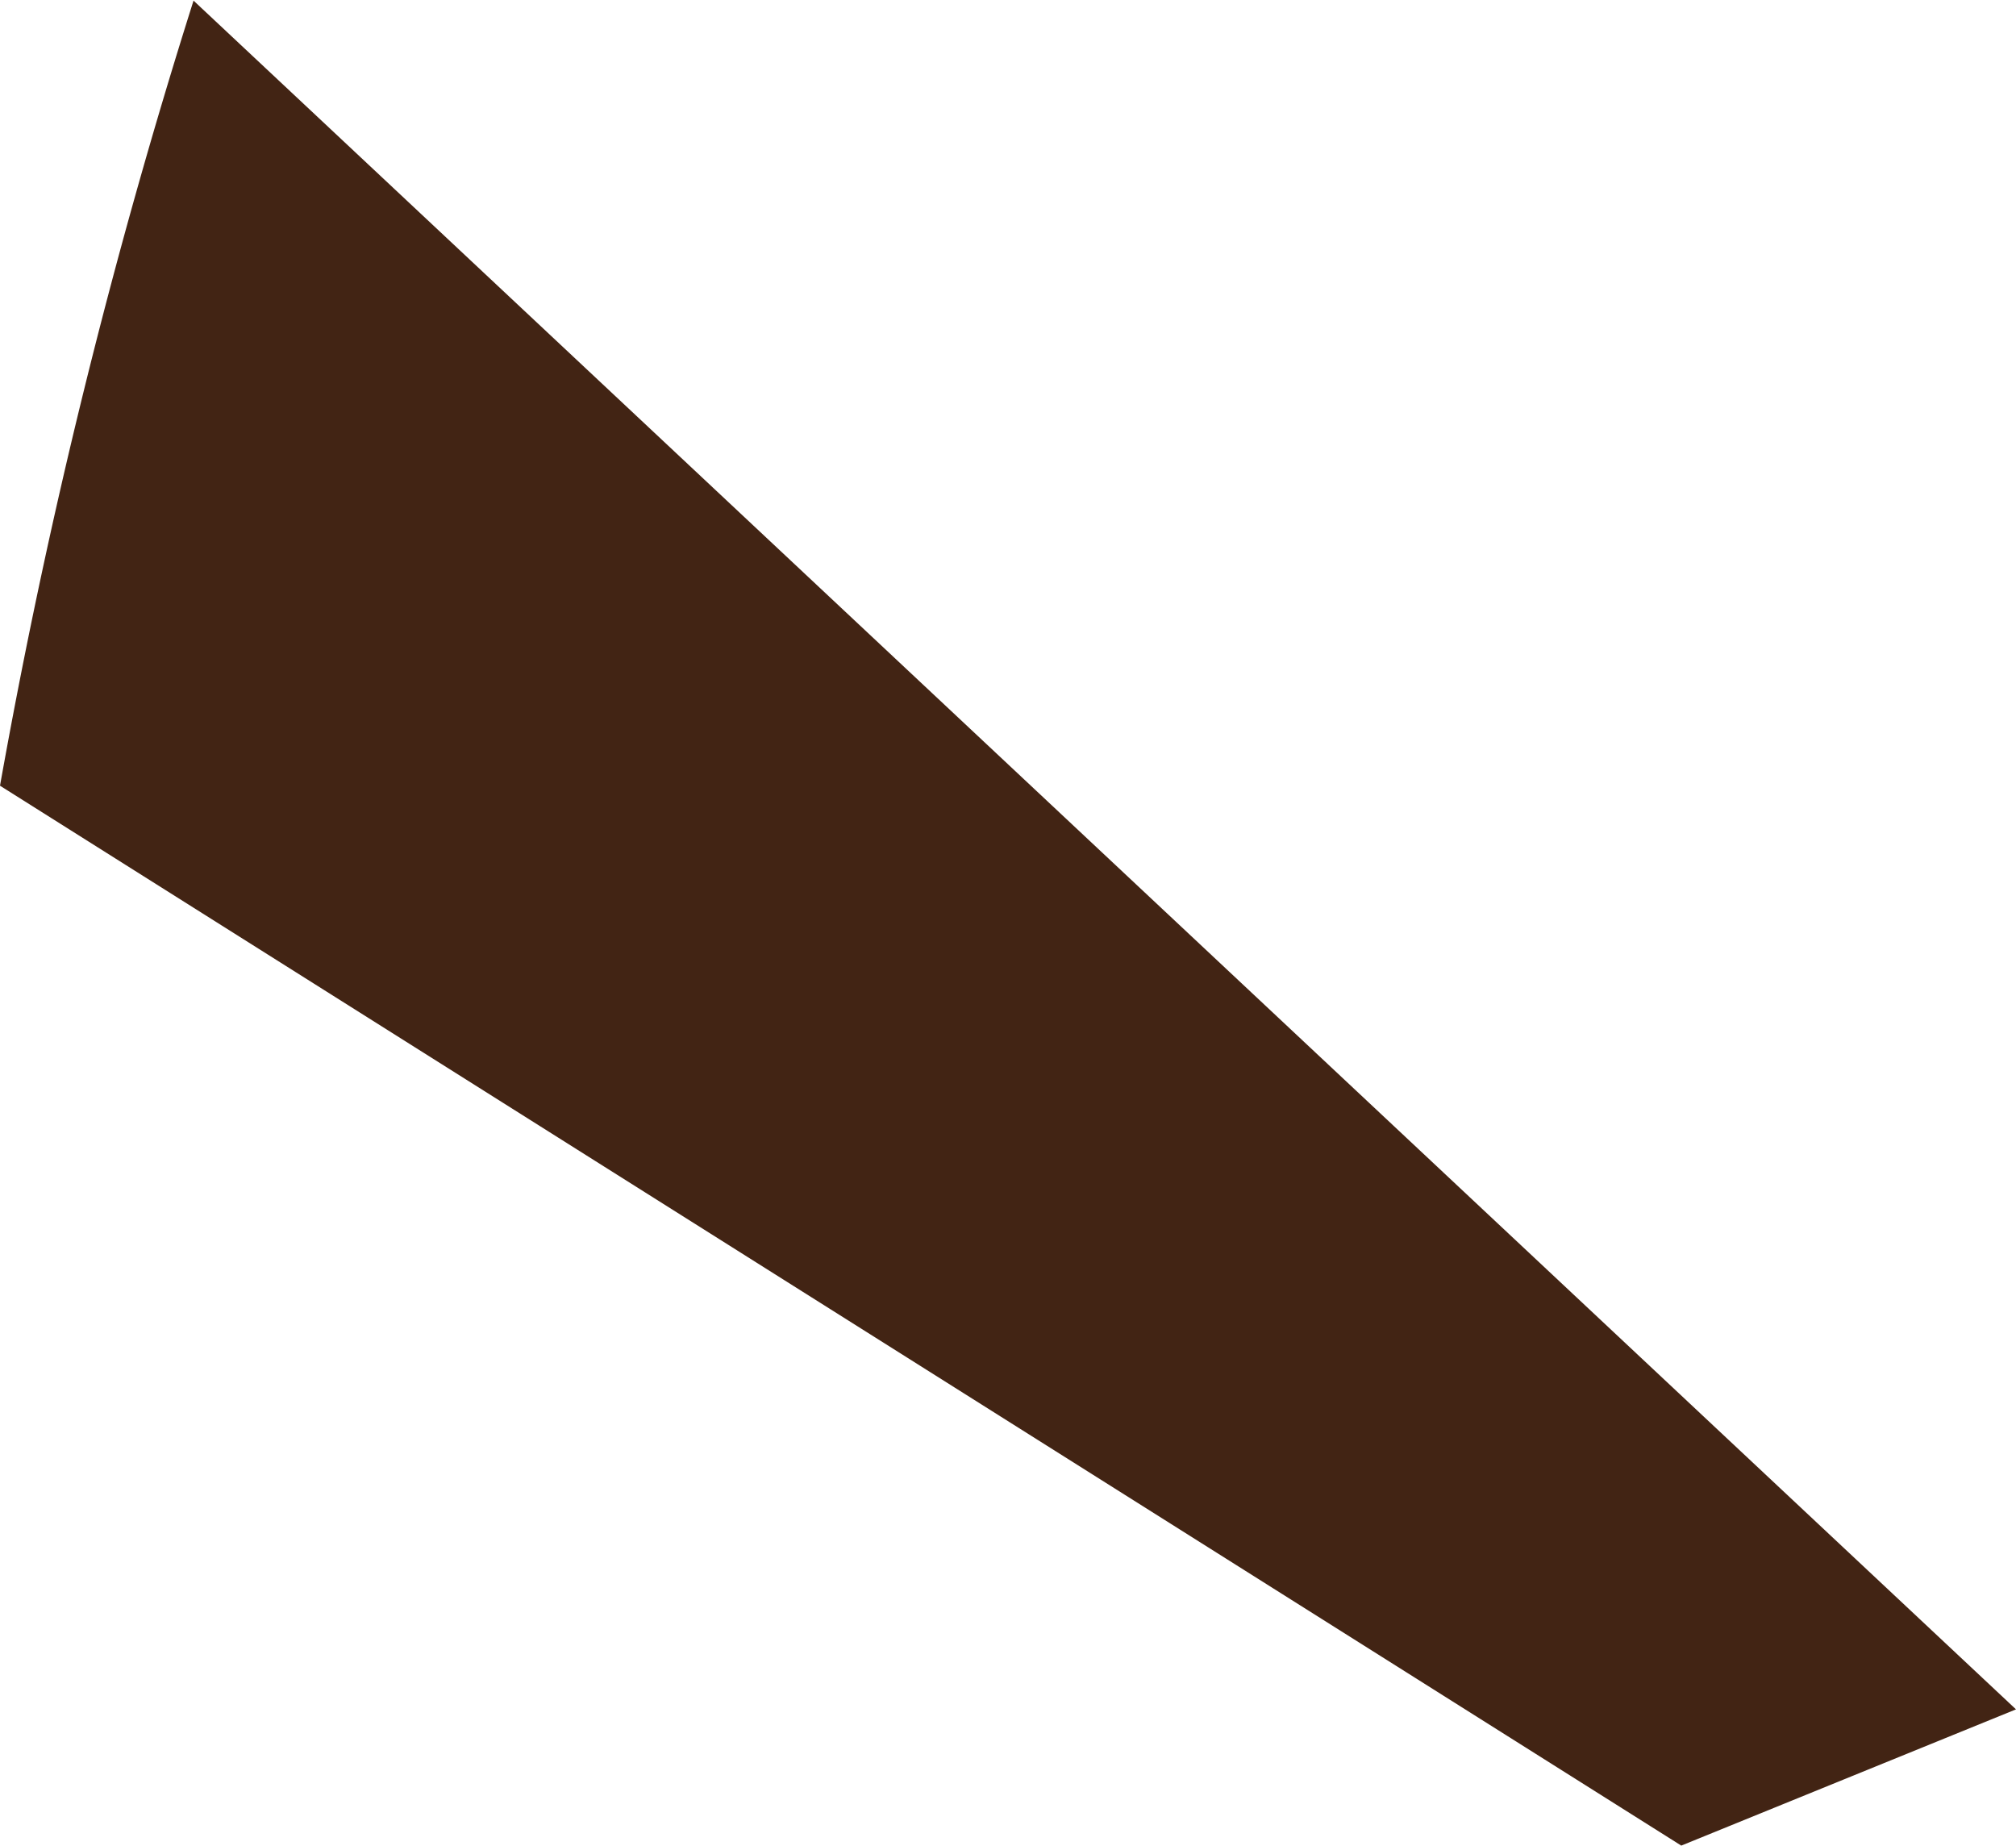 <svg xmlns="http://www.w3.org/2000/svg" width="12.979" height="11.881" viewBox="0 0 12.979 11.881"><defs><style>.a{fill:#422414;}</style></defs><path class="a" d="M534.063,419.709l10.824,6.823,2.155-.877-11.733-11A40.009,40.009,0,0,0,534.063,419.709Z" transform="translate(-534.063 -414.651)"/></svg>